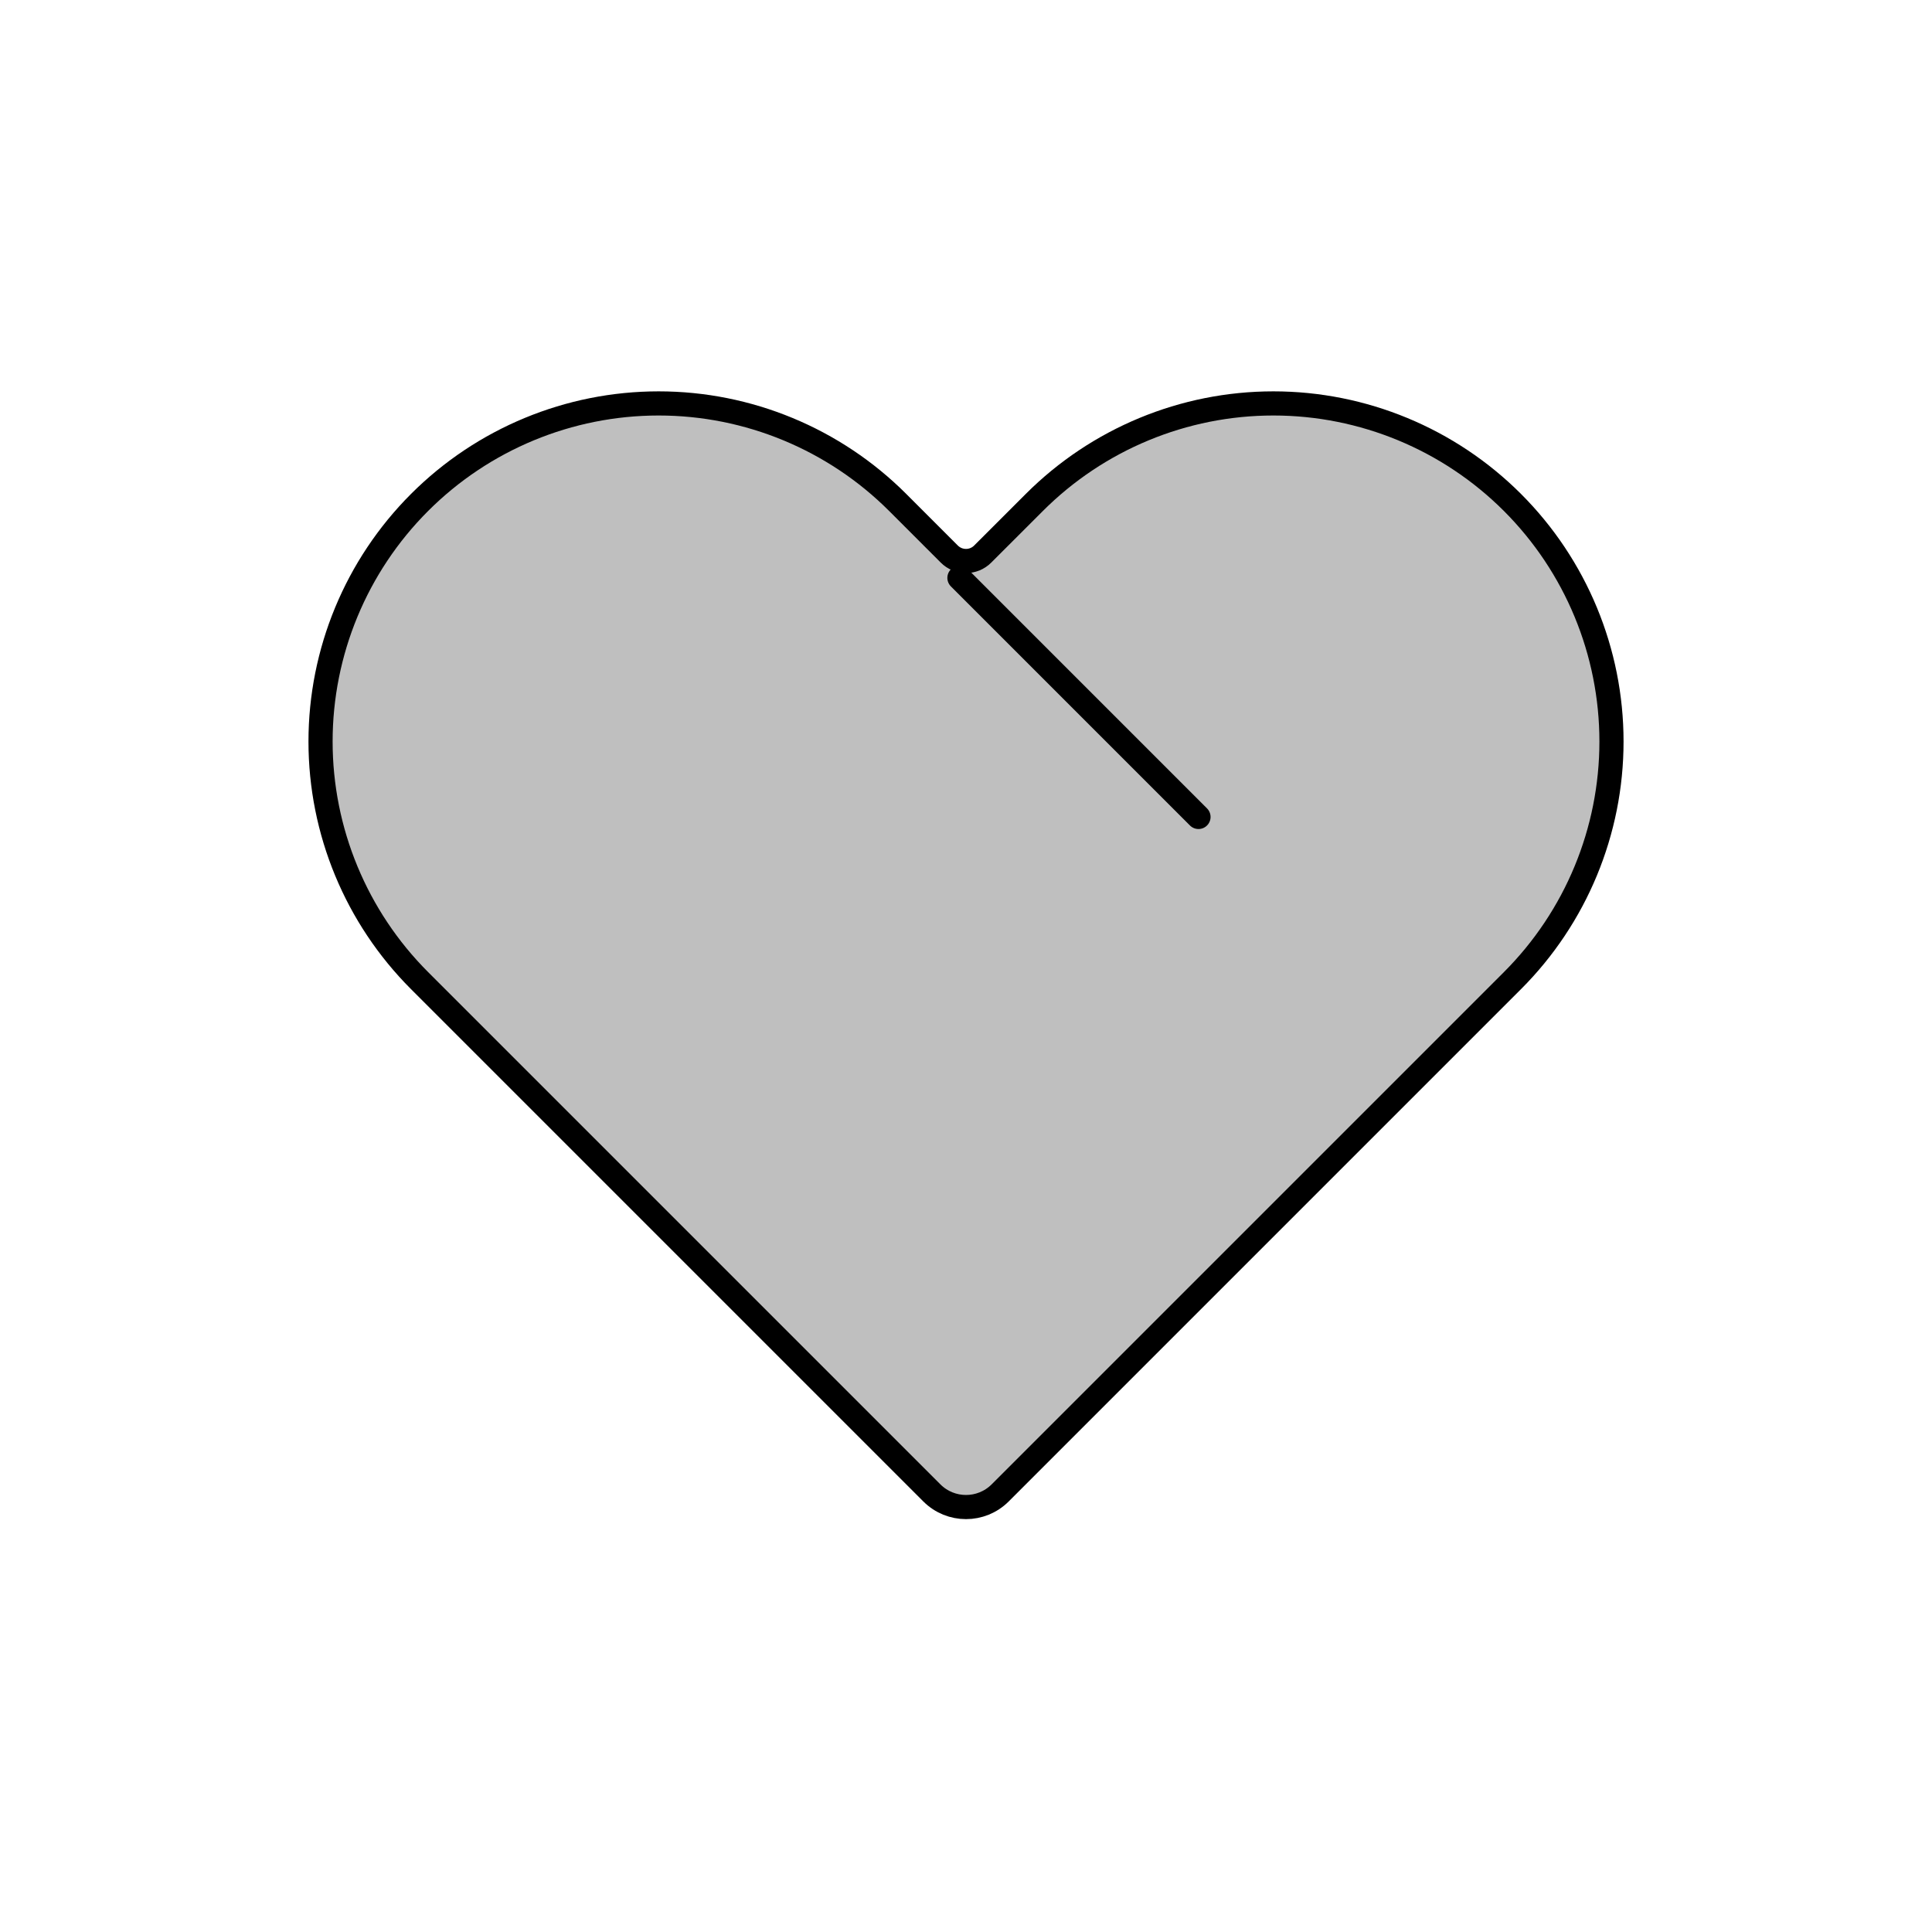 <svg viewBox="0 0 80 80" fill="none">
  <path d="M17.373 20.806C14.748 23.431 13.273 26.992 13.273 30.705C13.273 34.418 14.748 37.979 17.373 40.605L38.586 61.818C39.367 62.599 40.633 62.599 41.415 61.818L62.628 40.605C65.253 37.979 66.728 34.418 66.728 30.705C66.728 26.992 65.253 23.431 62.628 20.806C60.002 18.18 56.441 16.705 52.728 16.705C49.015 16.705 45.454 18.18 42.829 20.806L40.691 22.943C40.31 23.325 39.691 23.325 39.309 22.943L37.172 20.806C34.546 18.18 30.985 16.705 27.273 16.705C23.559 16.705 19.998 18.18 17.373 20.806Z" fill="currentColor" fill-opacity="0.25" />
  <path d="M49.627 33.828L39.728 23.928M13.273 30.705C13.273 26.992 14.748 23.431 17.373 20.806C19.998 18.18 23.559 16.705 27.273 16.705C30.985 16.705 34.546 18.18 37.172 20.806L39.309 22.943C39.691 23.325 40.31 23.325 40.691 22.943L42.829 20.806C45.454 18.18 49.015 16.705 52.728 16.705C56.441 16.705 60.002 18.18 62.628 20.806C65.253 23.431 66.728 26.992 66.728 30.705C66.728 34.418 65.253 37.979 62.628 40.605L41.415 61.818C40.633 62.599 39.367 62.599 38.586 61.818L17.373 40.605C14.748 37.979 13.273 34.418 13.273 30.705Z" stroke="currentColor" stroke-linecap="round" stroke-linejoin="round" />
</svg>